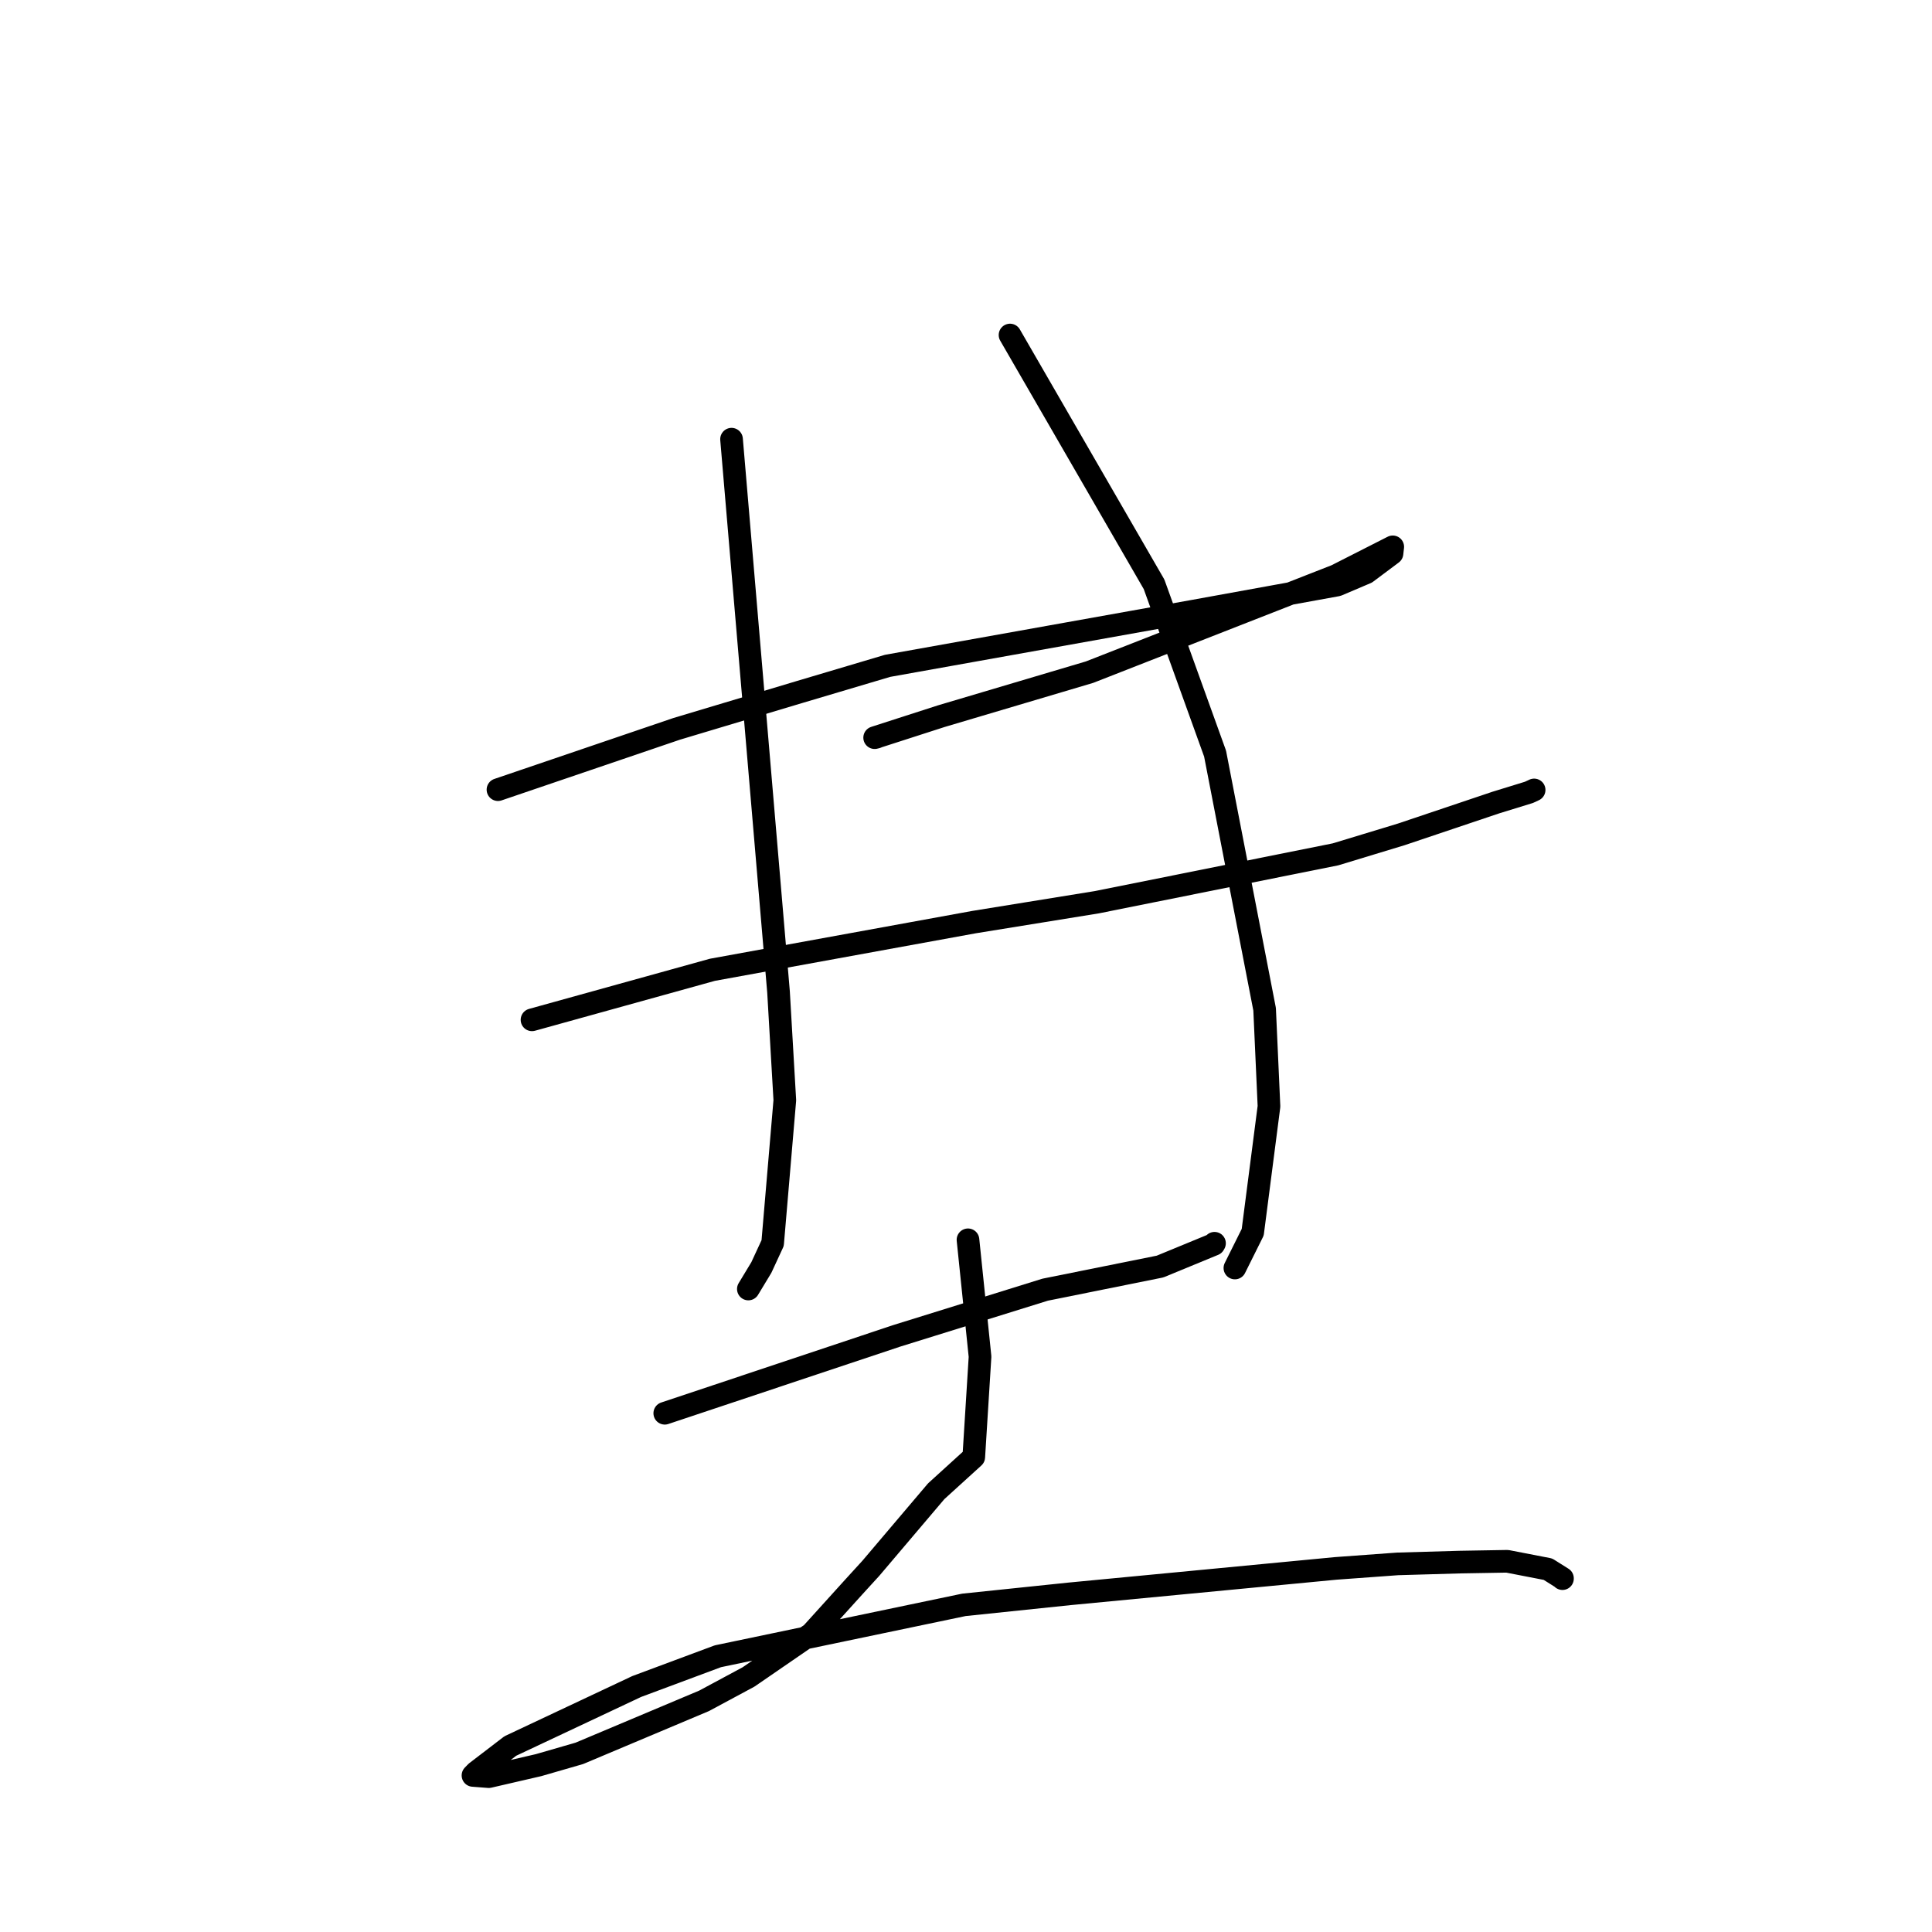 <?xml version="1.0" standalone="no"?>
    <svg width="256" height="256" xmlns="http://www.w3.org/2000/svg" version="1.1">
    <polyline stroke="black" stroke-width="3" stroke-linecap="round" fill="transparent" stroke-linejoin="round" points="65.983 104.635 77.811 100.61 89.64 96.584 105.893 91.71 117.609 88.228 158.215 80.962 177.198 77.517 181.038 75.884 184.448 73.333 184.537 72.539 184.546 72.466 184.547 72.459 177.045 76.271 144.367 89.065 124.722 94.898 115.896 97.744 116.175 97.673 " />
        <polyline stroke="black" stroke-width="3" stroke-linecap="round" fill="transparent" stroke-linejoin="round" points="70.493 135.133 82.444 131.818 94.395 128.503 129.087 122.18 145.339 119.549 176.967 113.204 185.665 110.562 198.217 106.339 202.595 104.991 203.275 104.674 203.28 104.672 203.281 104.671 " />
        <polyline stroke="black" stroke-width="3" stroke-linecap="round" fill="transparent" stroke-linejoin="round" points="96.932 58.195 100.046 94.823 103.16 131.452 103.993 145.787 102.381 164.715 100.885 167.949 99.318 170.541 99.161 170.8 " />
        <polyline stroke="black" stroke-width="3" stroke-linecap="round" fill="transparent" stroke-linejoin="round" points="133.834 44.393 143.376 60.908 152.918 77.423 161.004 99.857 167.568 133.73 168.147 146.599 165.991 163.275 163.845 167.587 163.63 168.018 " />
        <polyline stroke="black" stroke-width="3" stroke-linecap="round" fill="transparent" stroke-linejoin="round" points="88.085 187.263 103.429 182.143 118.773 177.022 138.487 170.89 153.711 167.825 160.845 164.886 160.928 164.738 " />
        <polyline stroke="black" stroke-width="3" stroke-linecap="round" fill="transparent" stroke-linejoin="round" points="128.263 164.281 129.062 172.025 129.86 179.77 129.029 193.074 124.052 197.598 115.396 207.801 113.157 210.253 107.53 216.469 99.185 222.205 93.3 225.367 76.769 232.327 71.356 233.892 64.769 235.415 62.882 235.27 62.676 235.254 62.674 235.254 62.673 235.254 63.099 234.816 67.618 231.355 84.368 223.47 95.124 219.463 127.72 212.652 141.715 211.194 176.987 207.822 185.185 207.224 193.444 206.986 199.716 206.878 205.112 207.925 207.036 209.135 207.035 209.178 " />
        </svg>